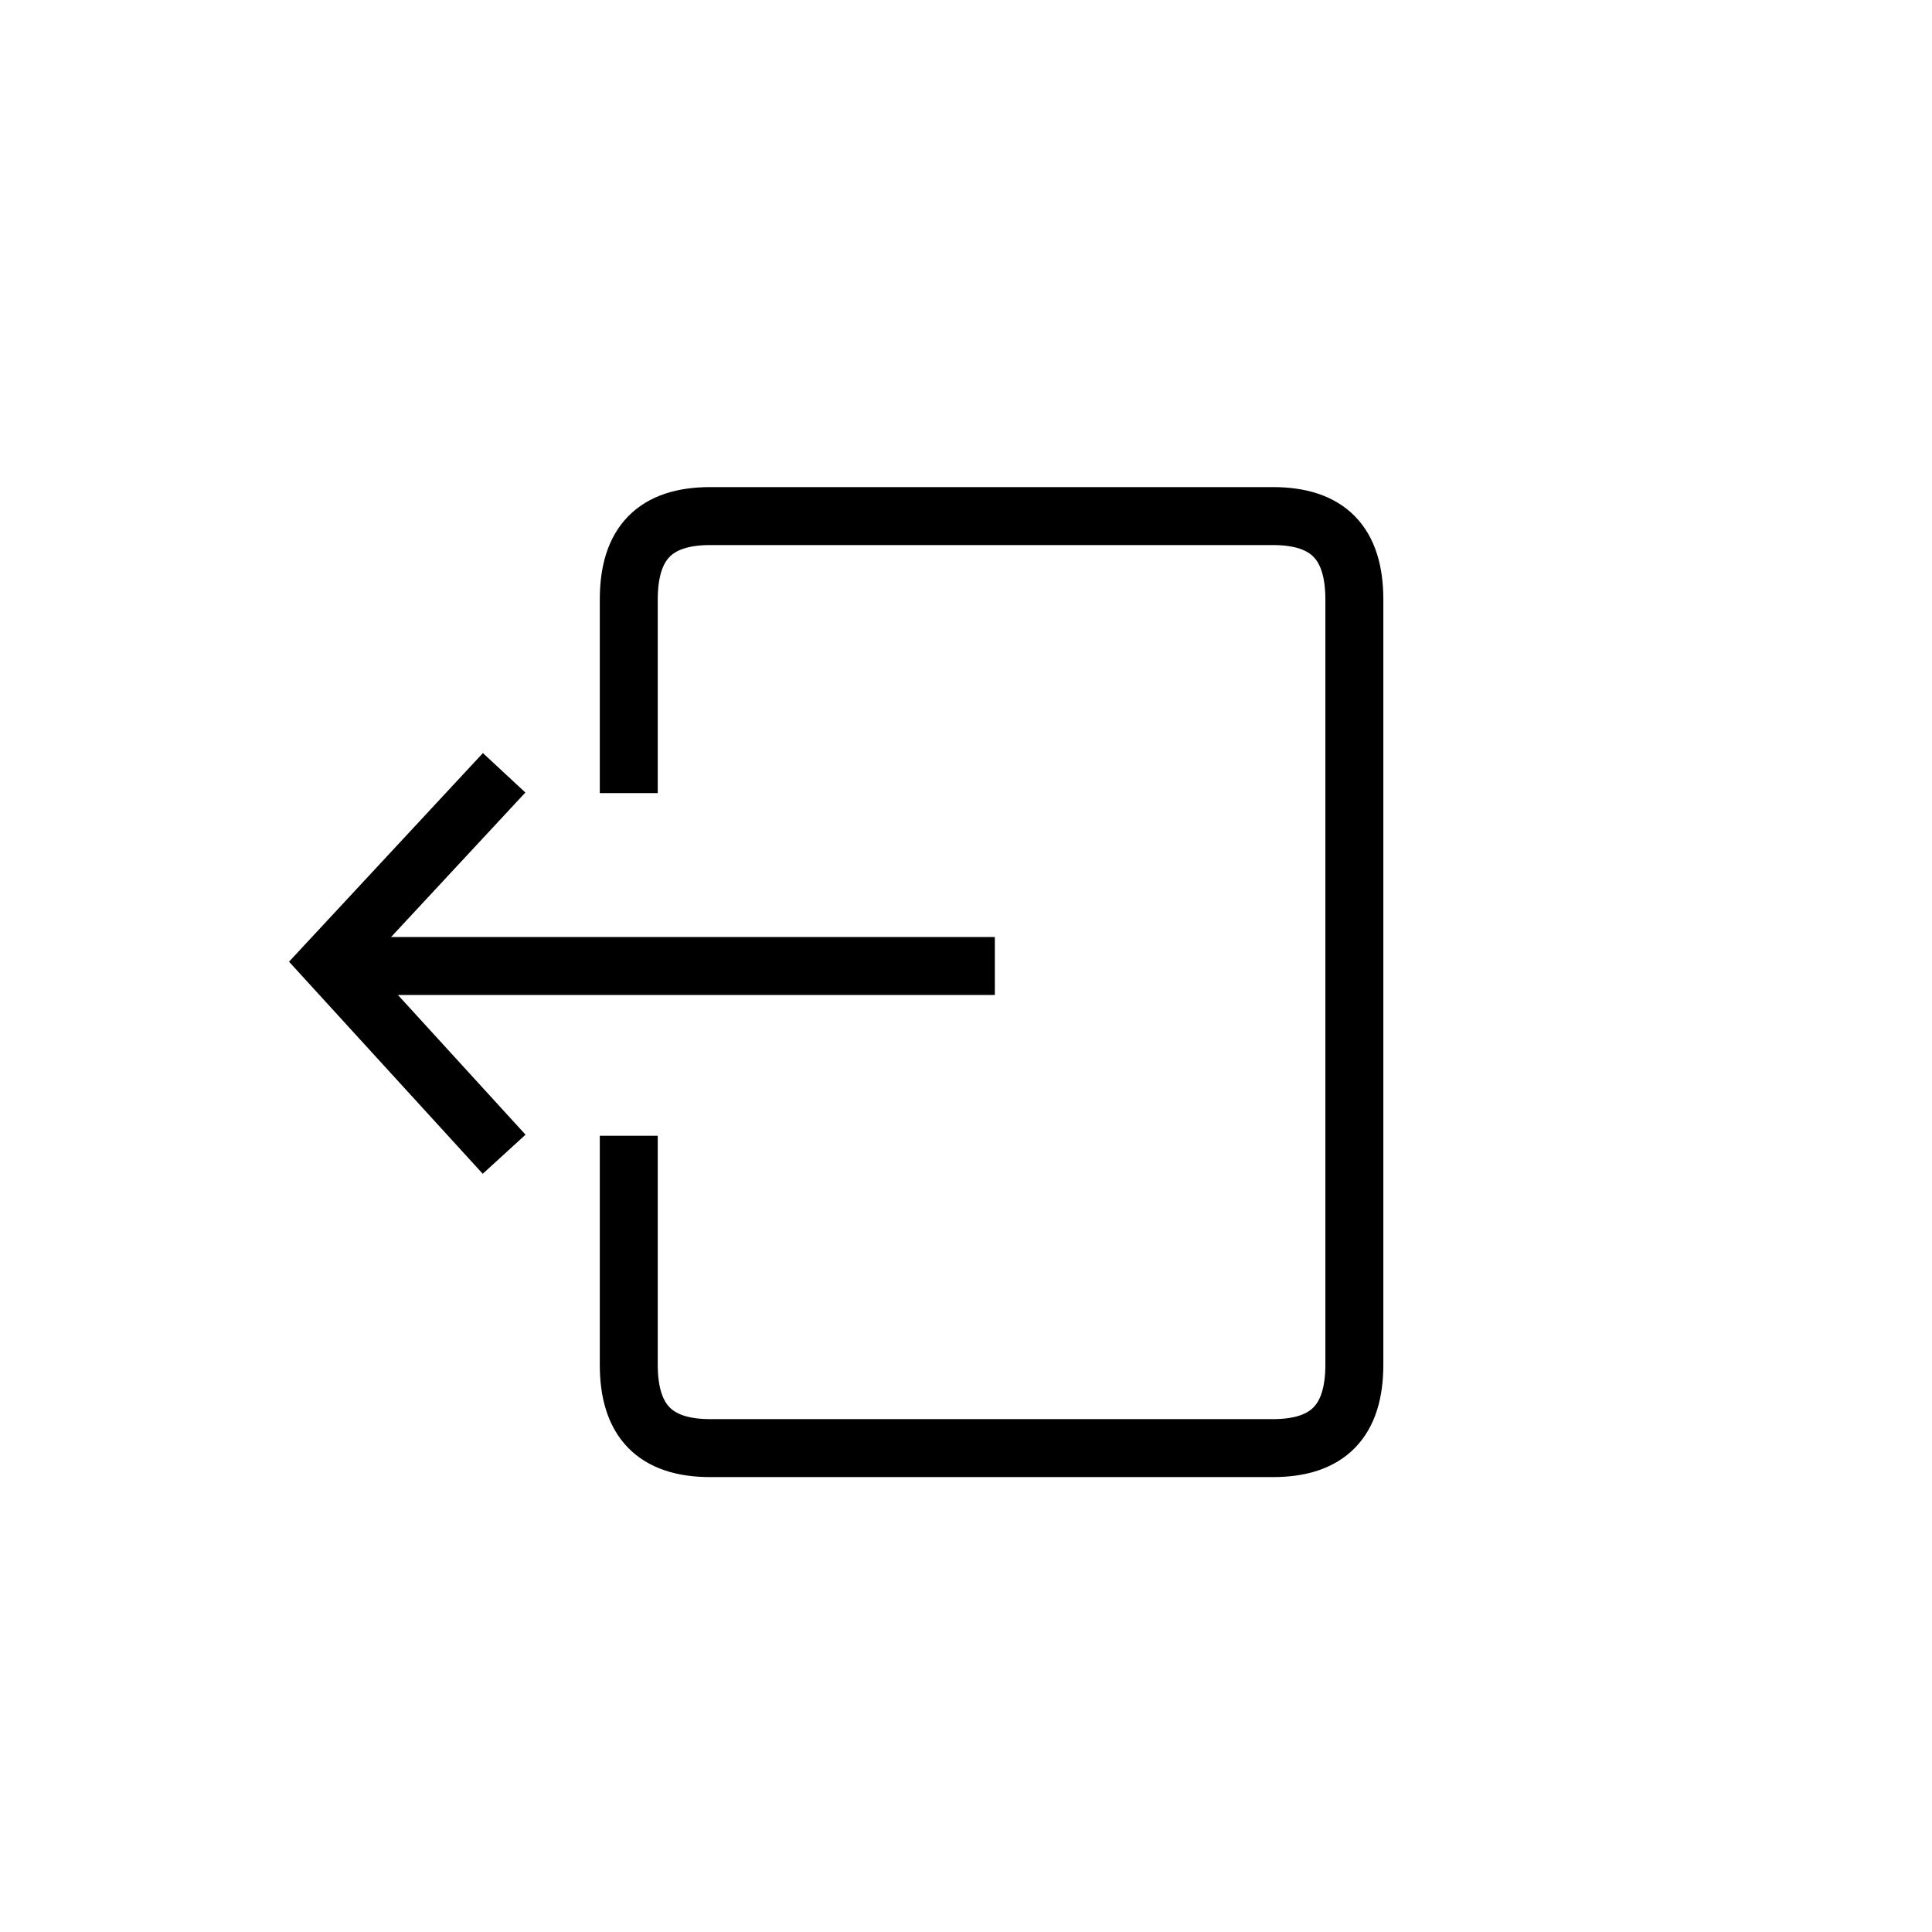 <?xml version="1.0" encoding="UTF-8" standalone="no"?>
<svg width="100px" height="100px" viewBox="0 0 100 100" version="1.1" xmlns="http://www.w3.org/2000/svg" xmlns:xlink="http://www.w3.org/1999/xlink">
    <!-- Generator: Sketch 3.6.1 (26313) - http://www.bohemiancoding.com/sketch -->
    <title>logout-blk</title>
    <desc>Created with Sketch.</desc>
    <defs></defs>
    <g id="Page-1" stroke="none" stroke-width="1" fill="none" fill-rule="evenodd">
        <g id="logout-blk" stroke="#000000" stroke-width="3">
            <path d="M32.545,41.051 L32.545,31.034 C32.545,28.115 33.903,26.712 36.766,26.712 L65.88,26.712 C68.743,26.712 70.101,28.115 70.101,31.034 L70.101,70.632 C70.101,73.55 68.743,74.954 65.88,74.954 L36.766,74.954 C33.903,74.954 32.545,73.55 32.545,70.632 L32.545,58.786" id="Shape"></path>
            <path d="M51.493,50 L17.5,50" id="Shape"></path>
            <path d="M26.094,59.743 L17,49.786 L26.094,40" id="Shape"></path>
        </g>
    </g>
</svg>